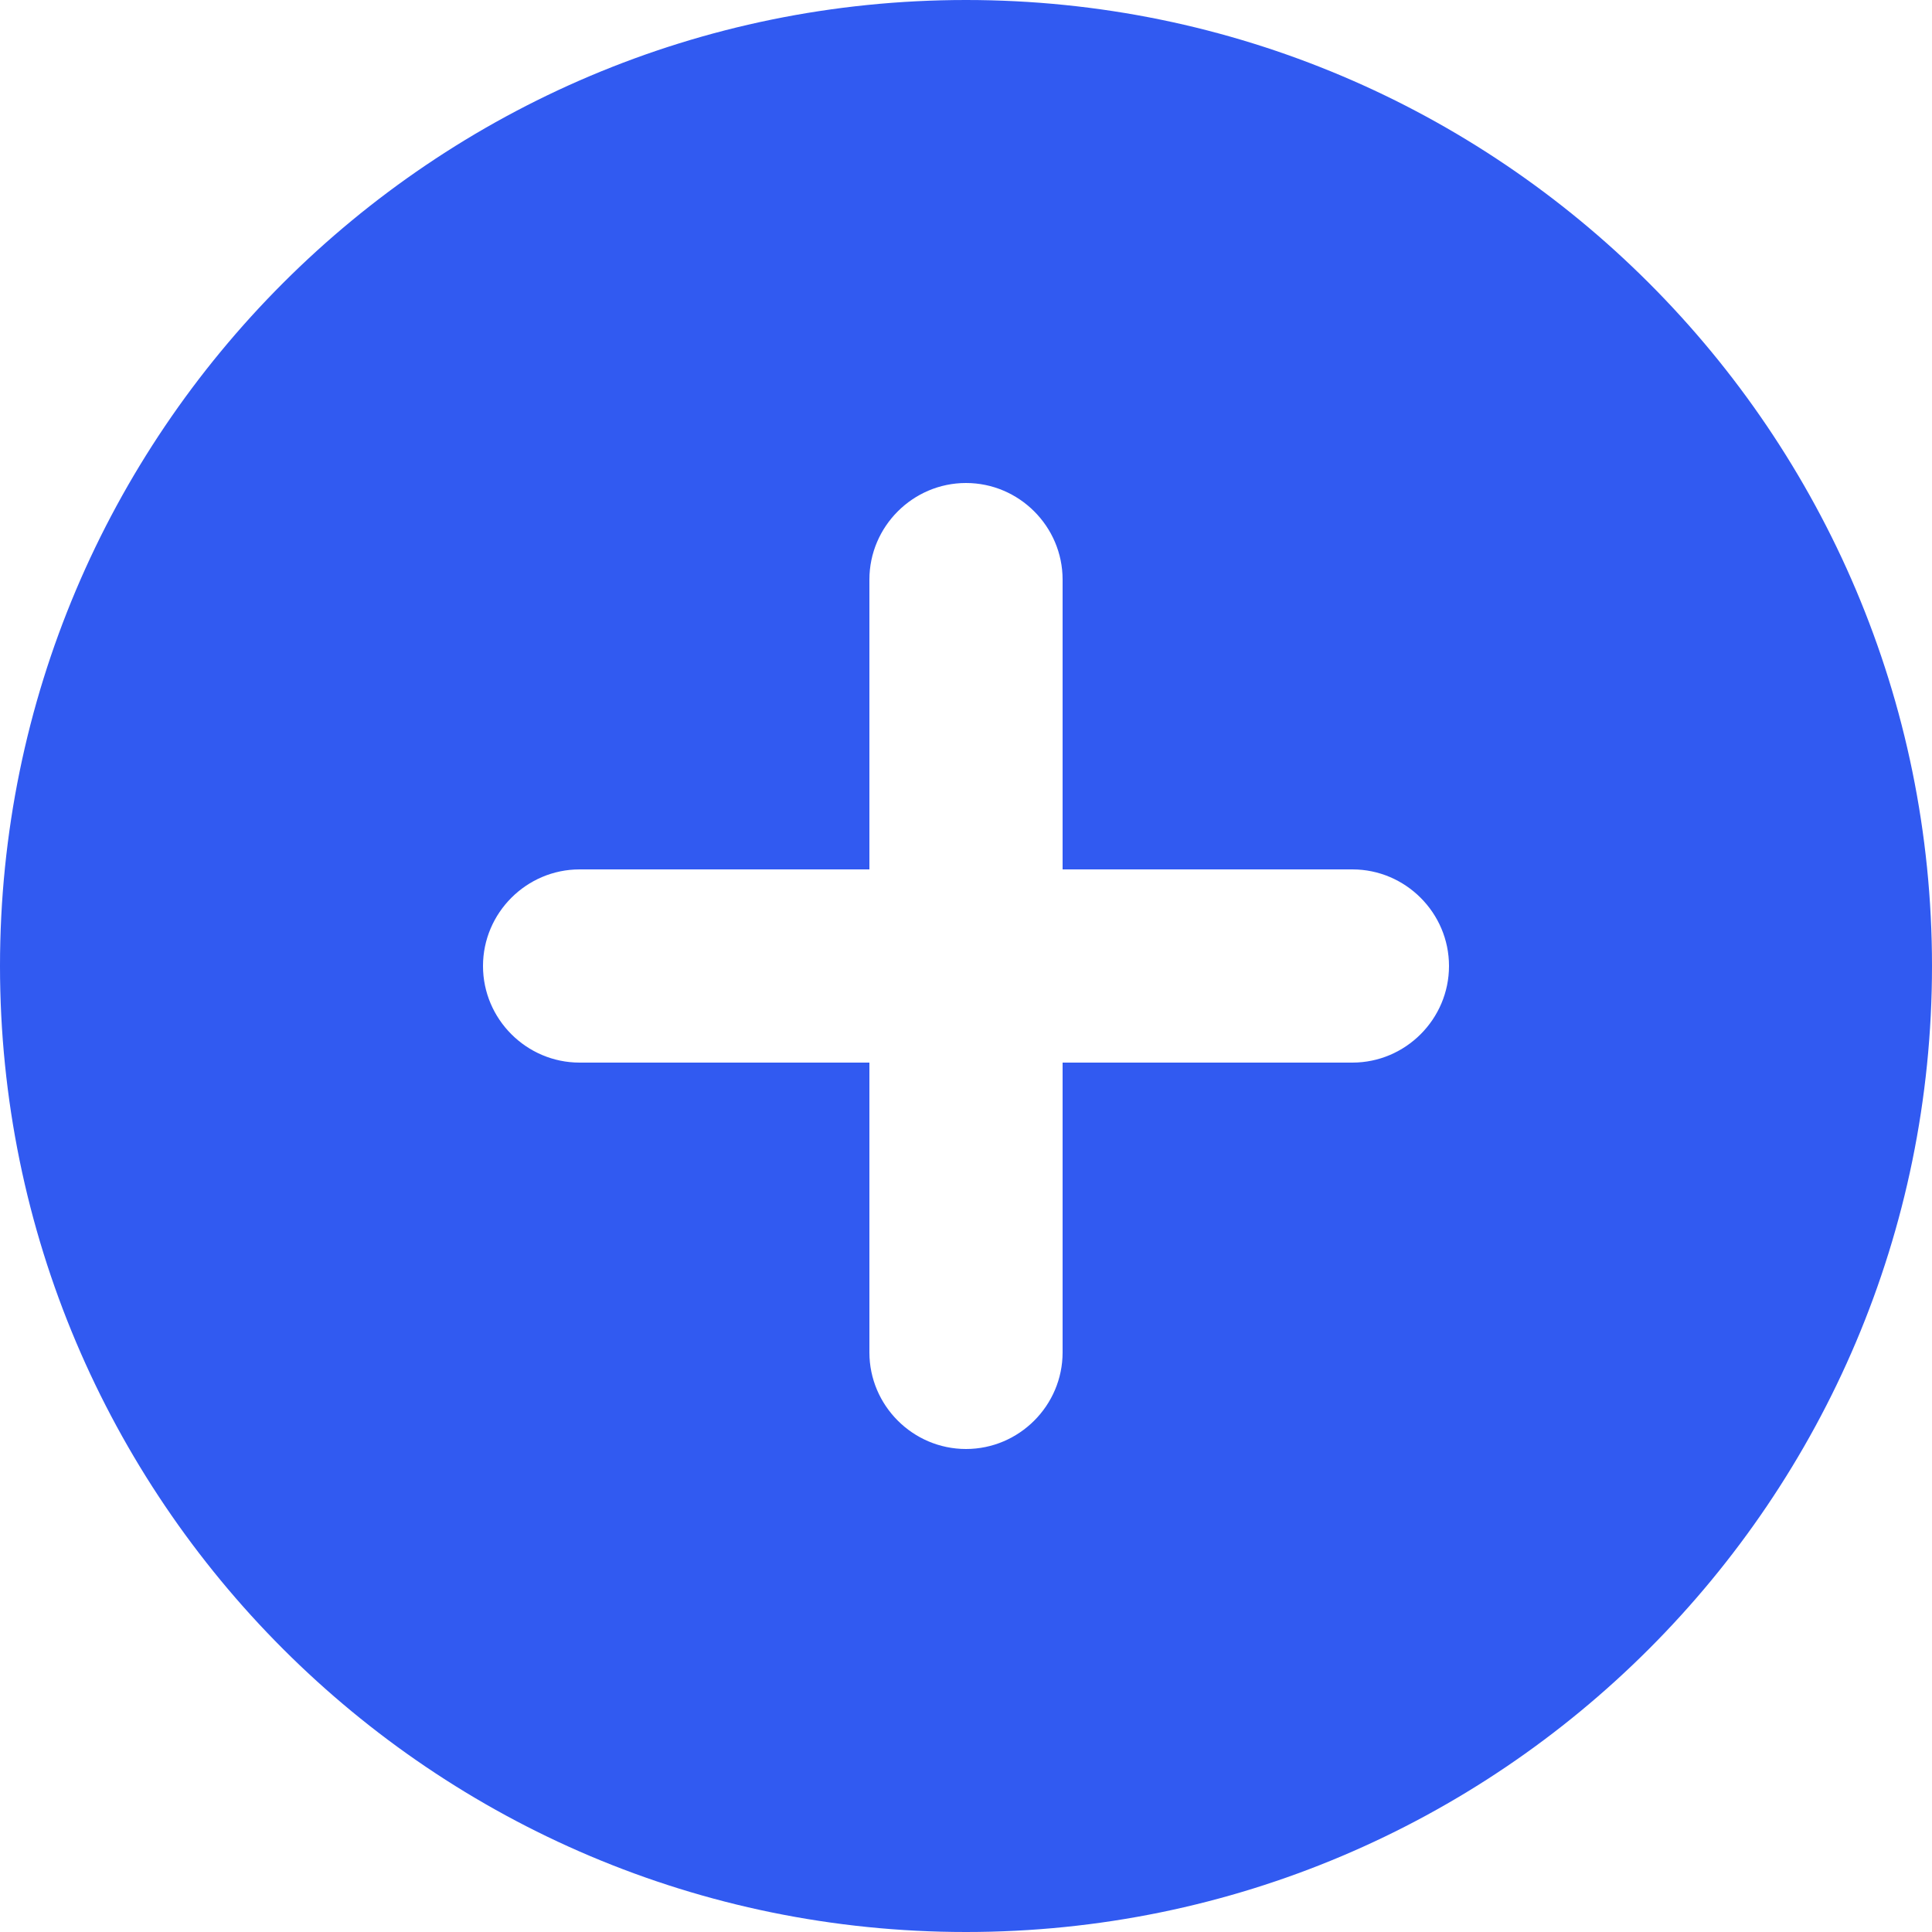 <svg width="50" height="50" viewBox="0 0 50 50" fill="none" xmlns="http://www.w3.org/2000/svg">
<path d="M25 0C11.2 0 0 11.2 0 25C0 38.8 11.2 50 25 50C38.8 50 50 38.8 50 25C50 11.2 38.8 0 25 0ZM35 27.5H27.5V35C27.5 36.375 26.375 37.5 25 37.5C23.625 37.5 22.5 36.375 22.5 35V27.5H15C13.625 27.5 12.5 26.375 12.5 25C12.5 23.625 13.625 22.5 15 22.5H22.5V15C22.5 13.625 23.625 12.5 25 12.5C26.375 12.5 27.5 13.625 27.5 15V22.5H35C36.375 22.5 37.5 23.625 37.5 25C37.5 26.375 36.375 27.5 35 27.5Z" fill="#315AF1"/>
</svg>

